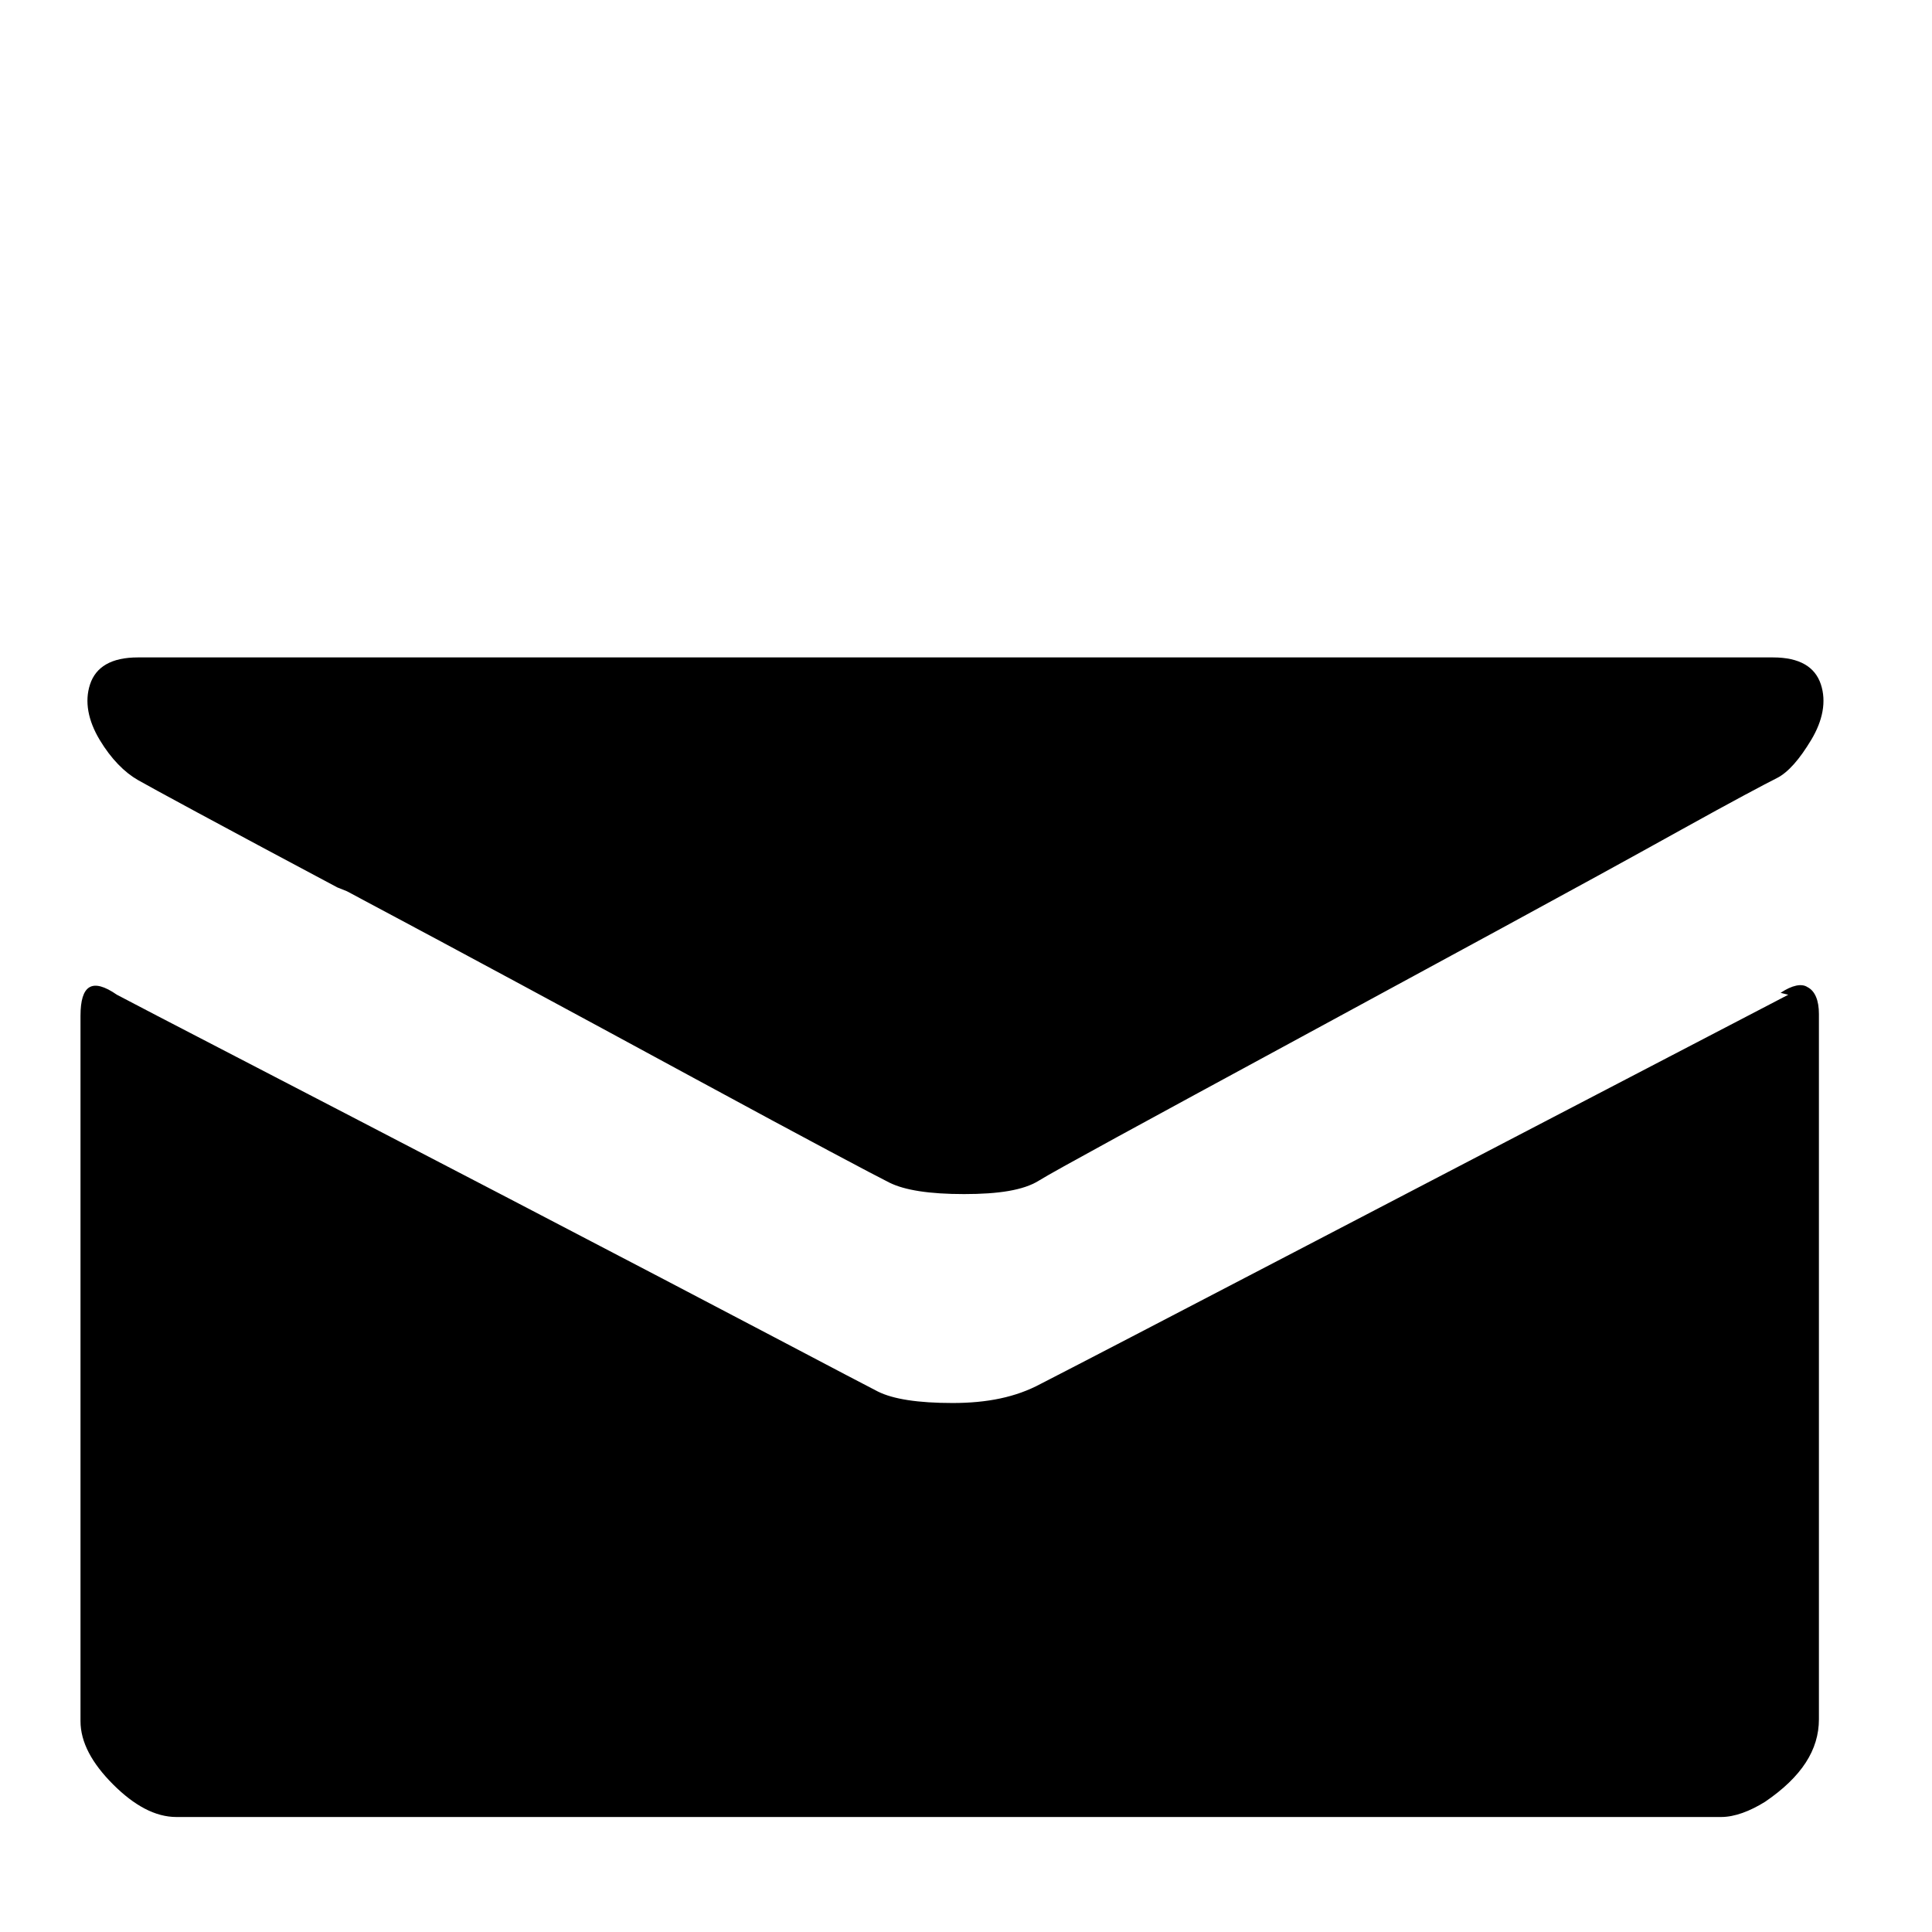 <svg xmlns="http://www.w3.org/2000/svg" viewBox="0 -144 1008 1008"><path fill="currentColor" d="M933 375l-4-1c6-4 11-5 14-3 4 2 6 7 6 14v368c0 16-9 30-28 43-8 5-16 8-23 8H92c-11 0-22-6-33-17s-17-22-17-33V386c0-16 6-20 19-11 15 8 83 43 204 106s185 97 193 101 21 6 39 6 33-3 46-10c41-21 171-89 390-203zm-752-54l-5-2c-62-33-97-52-104-56s-14-11-20-21-8-20-5-29 11-14 25-14h853c14 0 22 5 25 14s1 19-5 29-12 17-18 20-23 12-50 27-58 32-93 51l-105 57c-83 45-129 70-137 75s-21 7-39 7-31-2-39-6-42-22-101-54-120-65-182-98z"/></svg>
